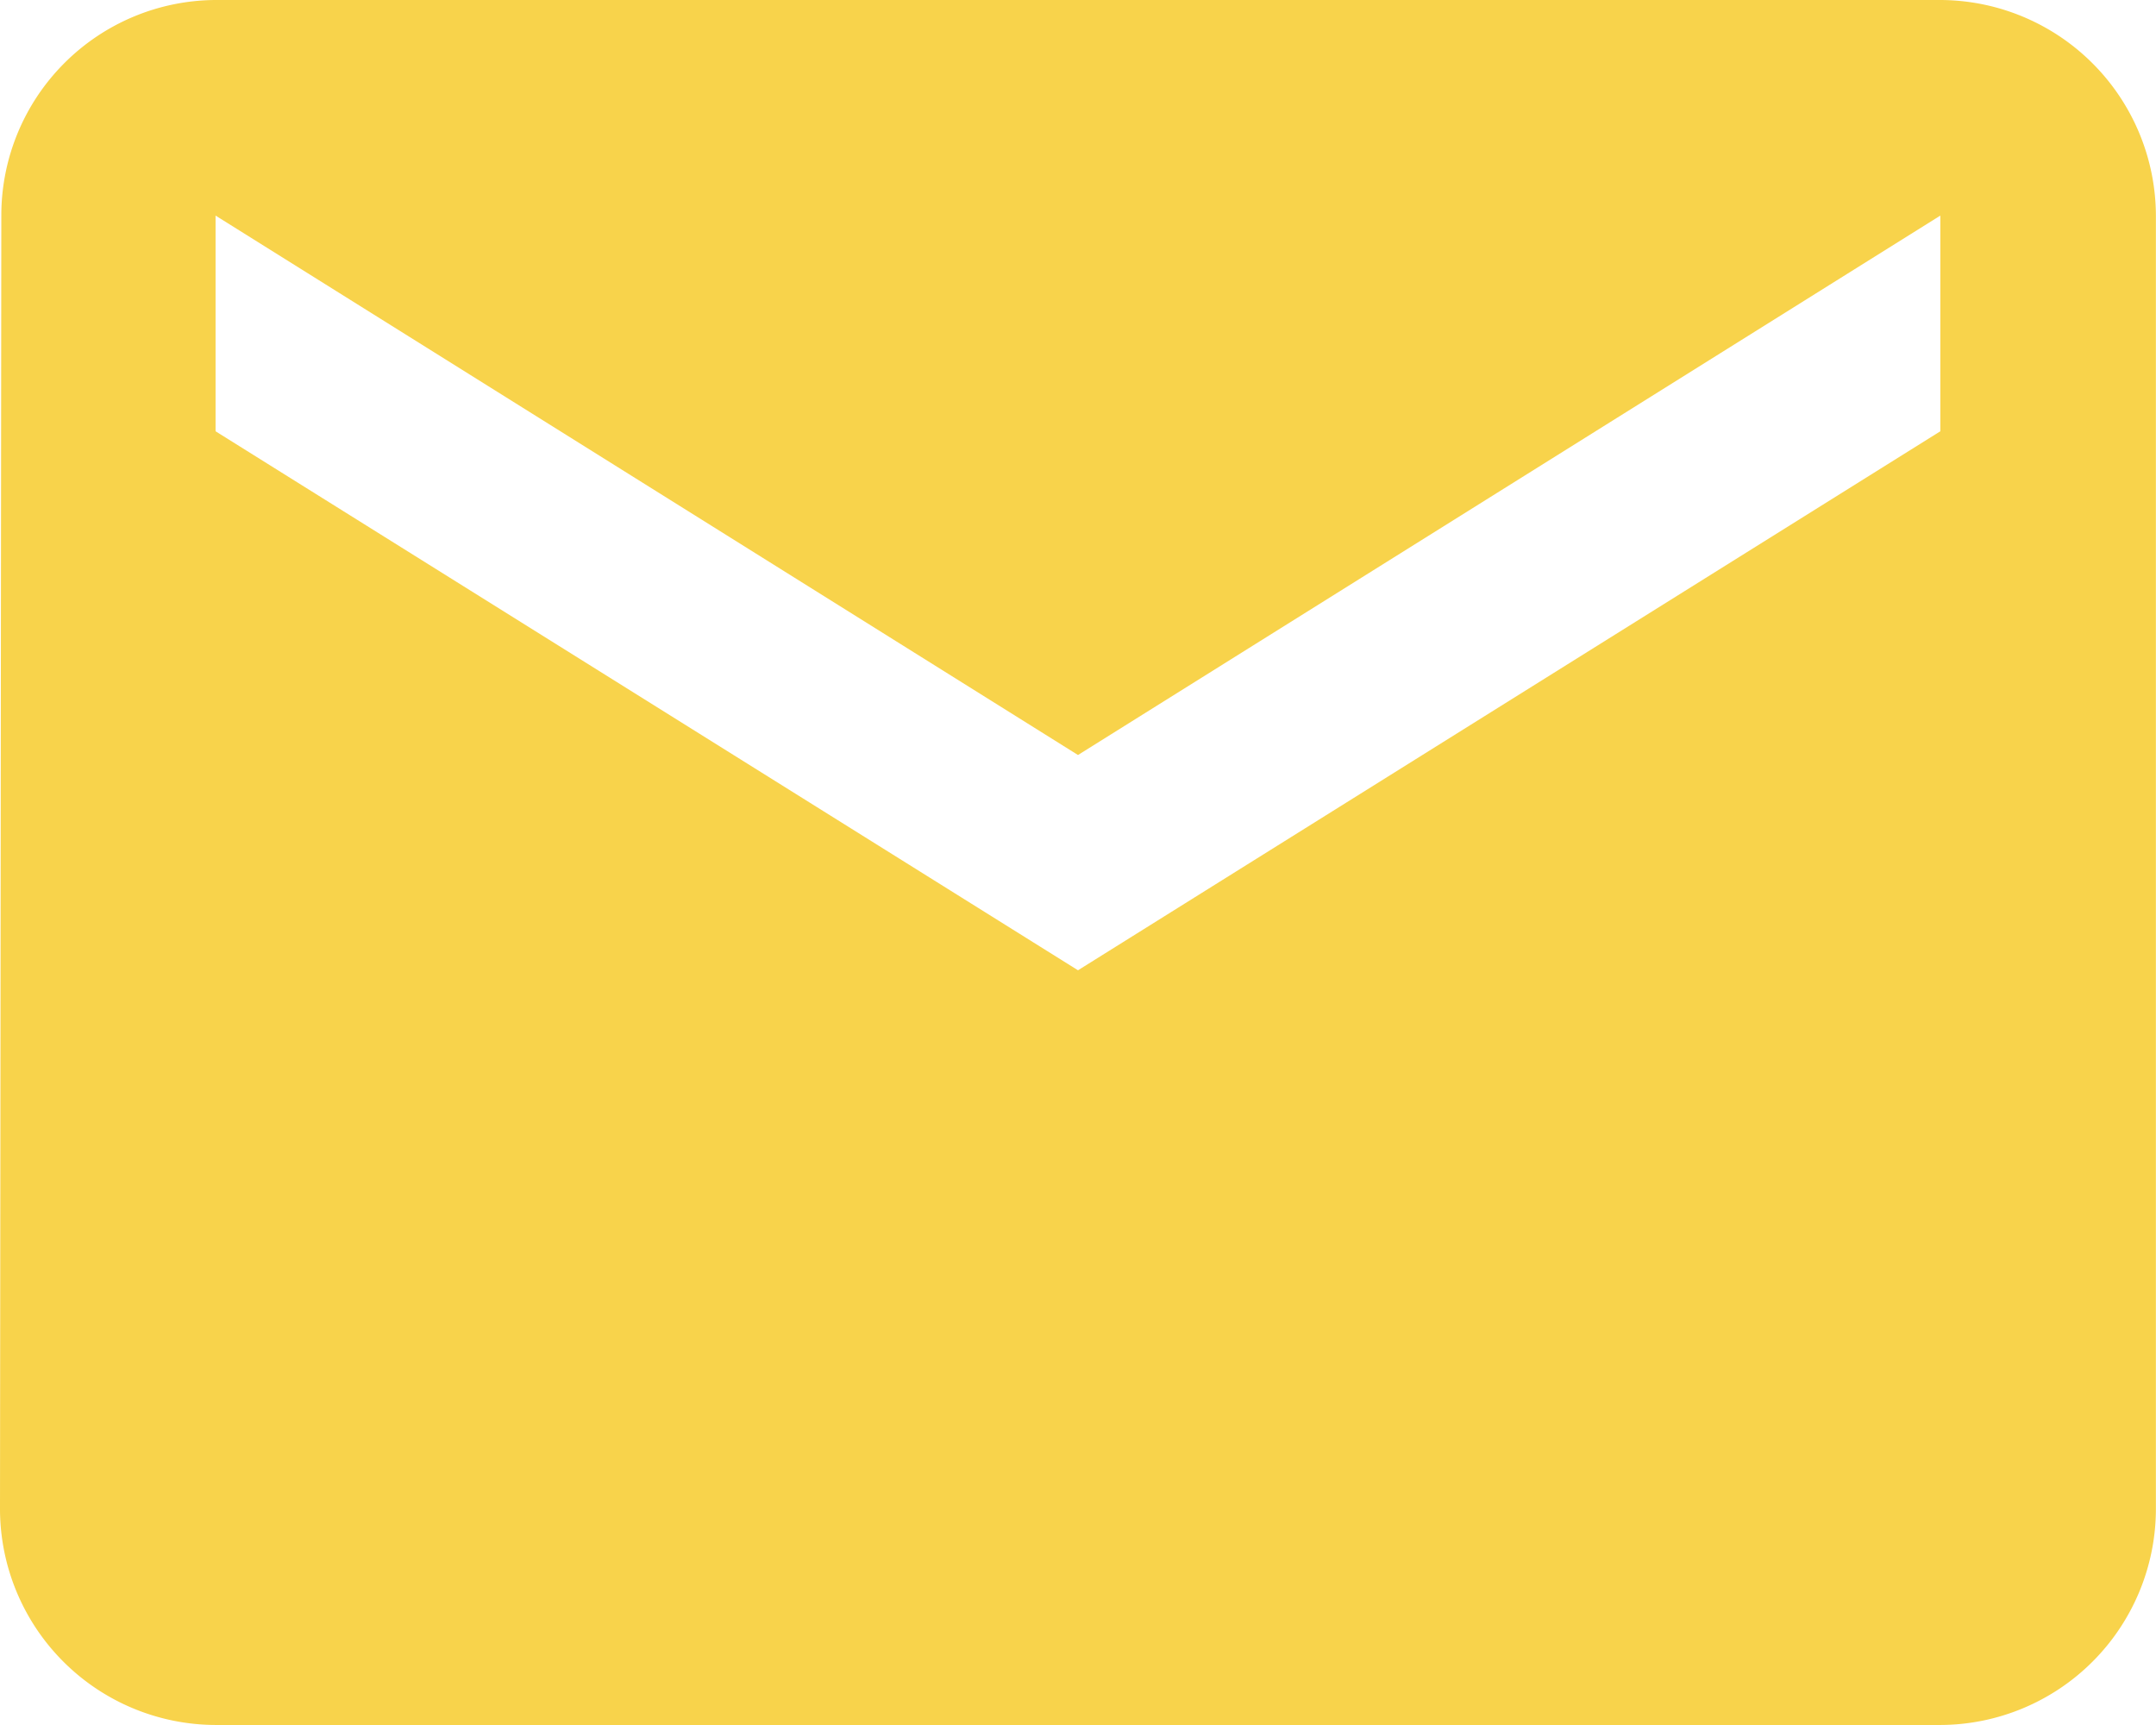 <svg xmlns="http://www.w3.org/2000/svg" width="21.134" height="16.907" viewBox="0 0 21.134 16.907"><defs><style>.a{fill:#f8d34b;}</style></defs><path class="a" d="M22.02,6H5.113a2.111,2.111,0,0,0-2.1,2.113L3,20.794a2.12,2.12,0,0,0,2.113,2.113H22.02a2.12,2.12,0,0,0,2.113-2.113V8.113A2.12,2.12,0,0,0,22.02,6Zm0,4.227L13.567,15.51,5.113,10.227V8.113L13.567,13.4,22.02,8.113Z" transform="translate(-3 -6)"/></svg>